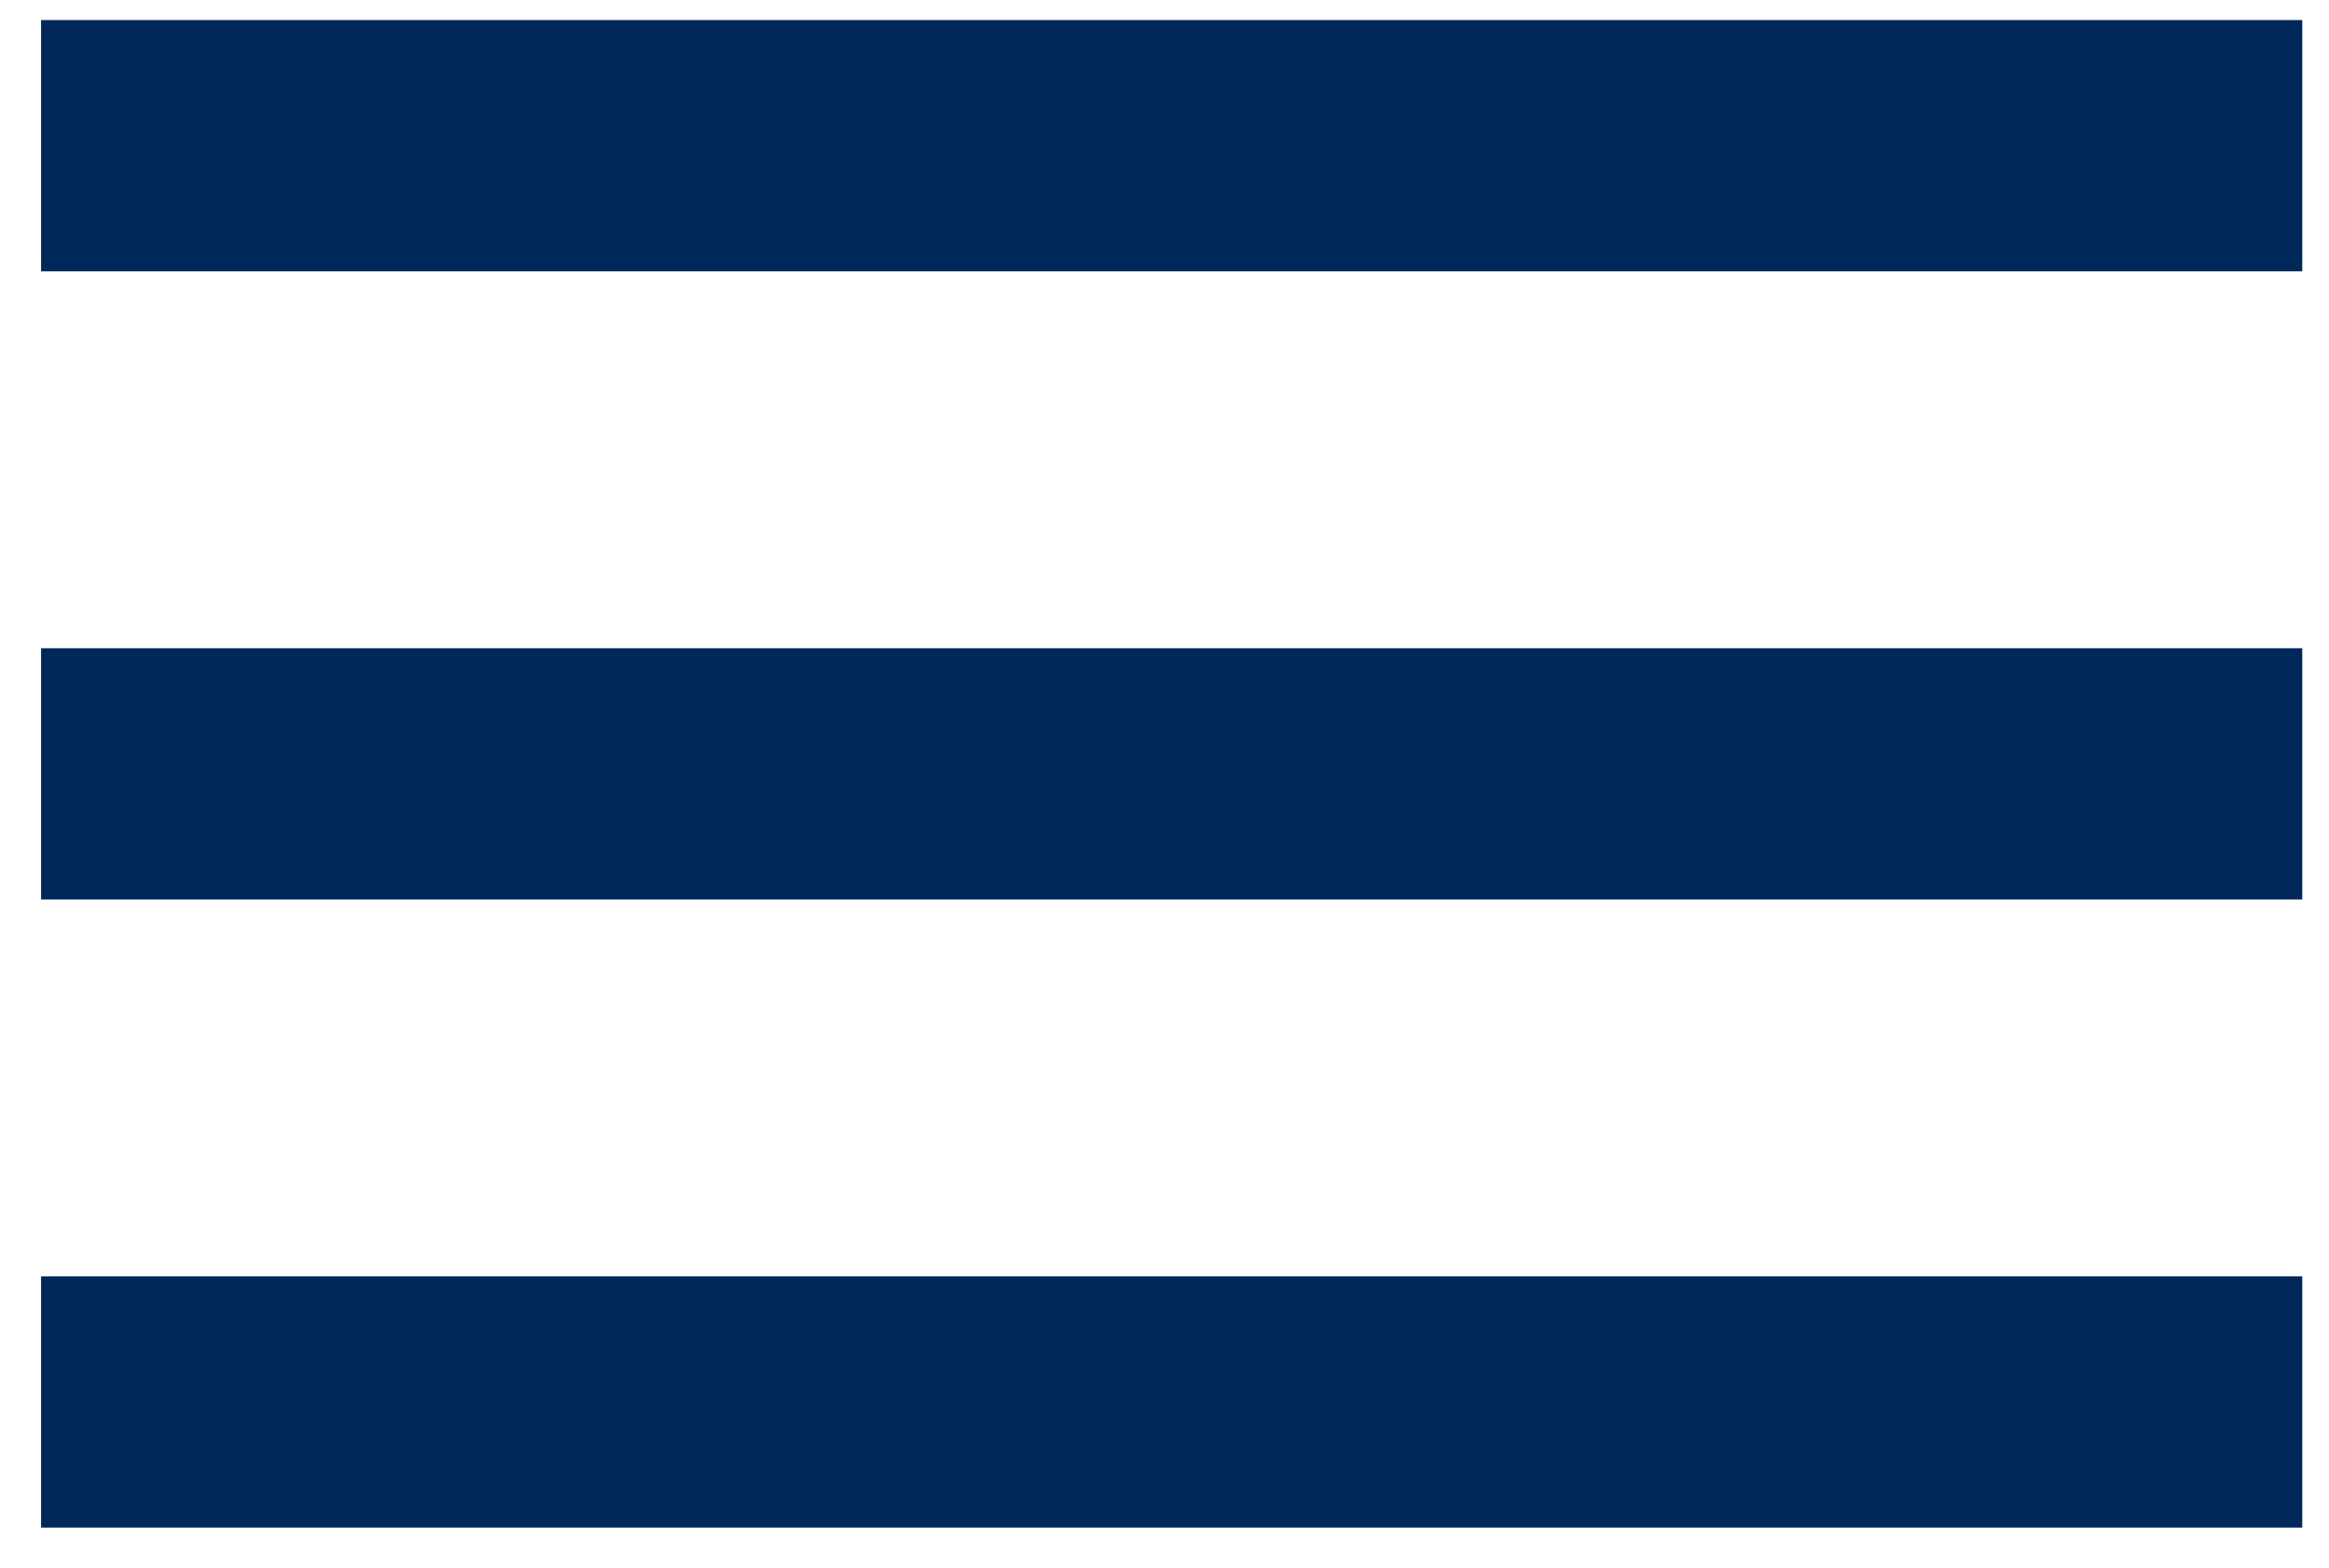 <svg width="52" height="35" viewBox="0 0 52 35" fill="none" xmlns="http://www.w3.org/2000/svg">
<path d="M0.917 0.448H51.403V6.058H0.917V0.448ZM0.917 14.472H51.403V20.082H0.917V14.472ZM0.917 28.496H51.403V34.105H0.917V28.496Z" fill="#002859"/>
</svg>
